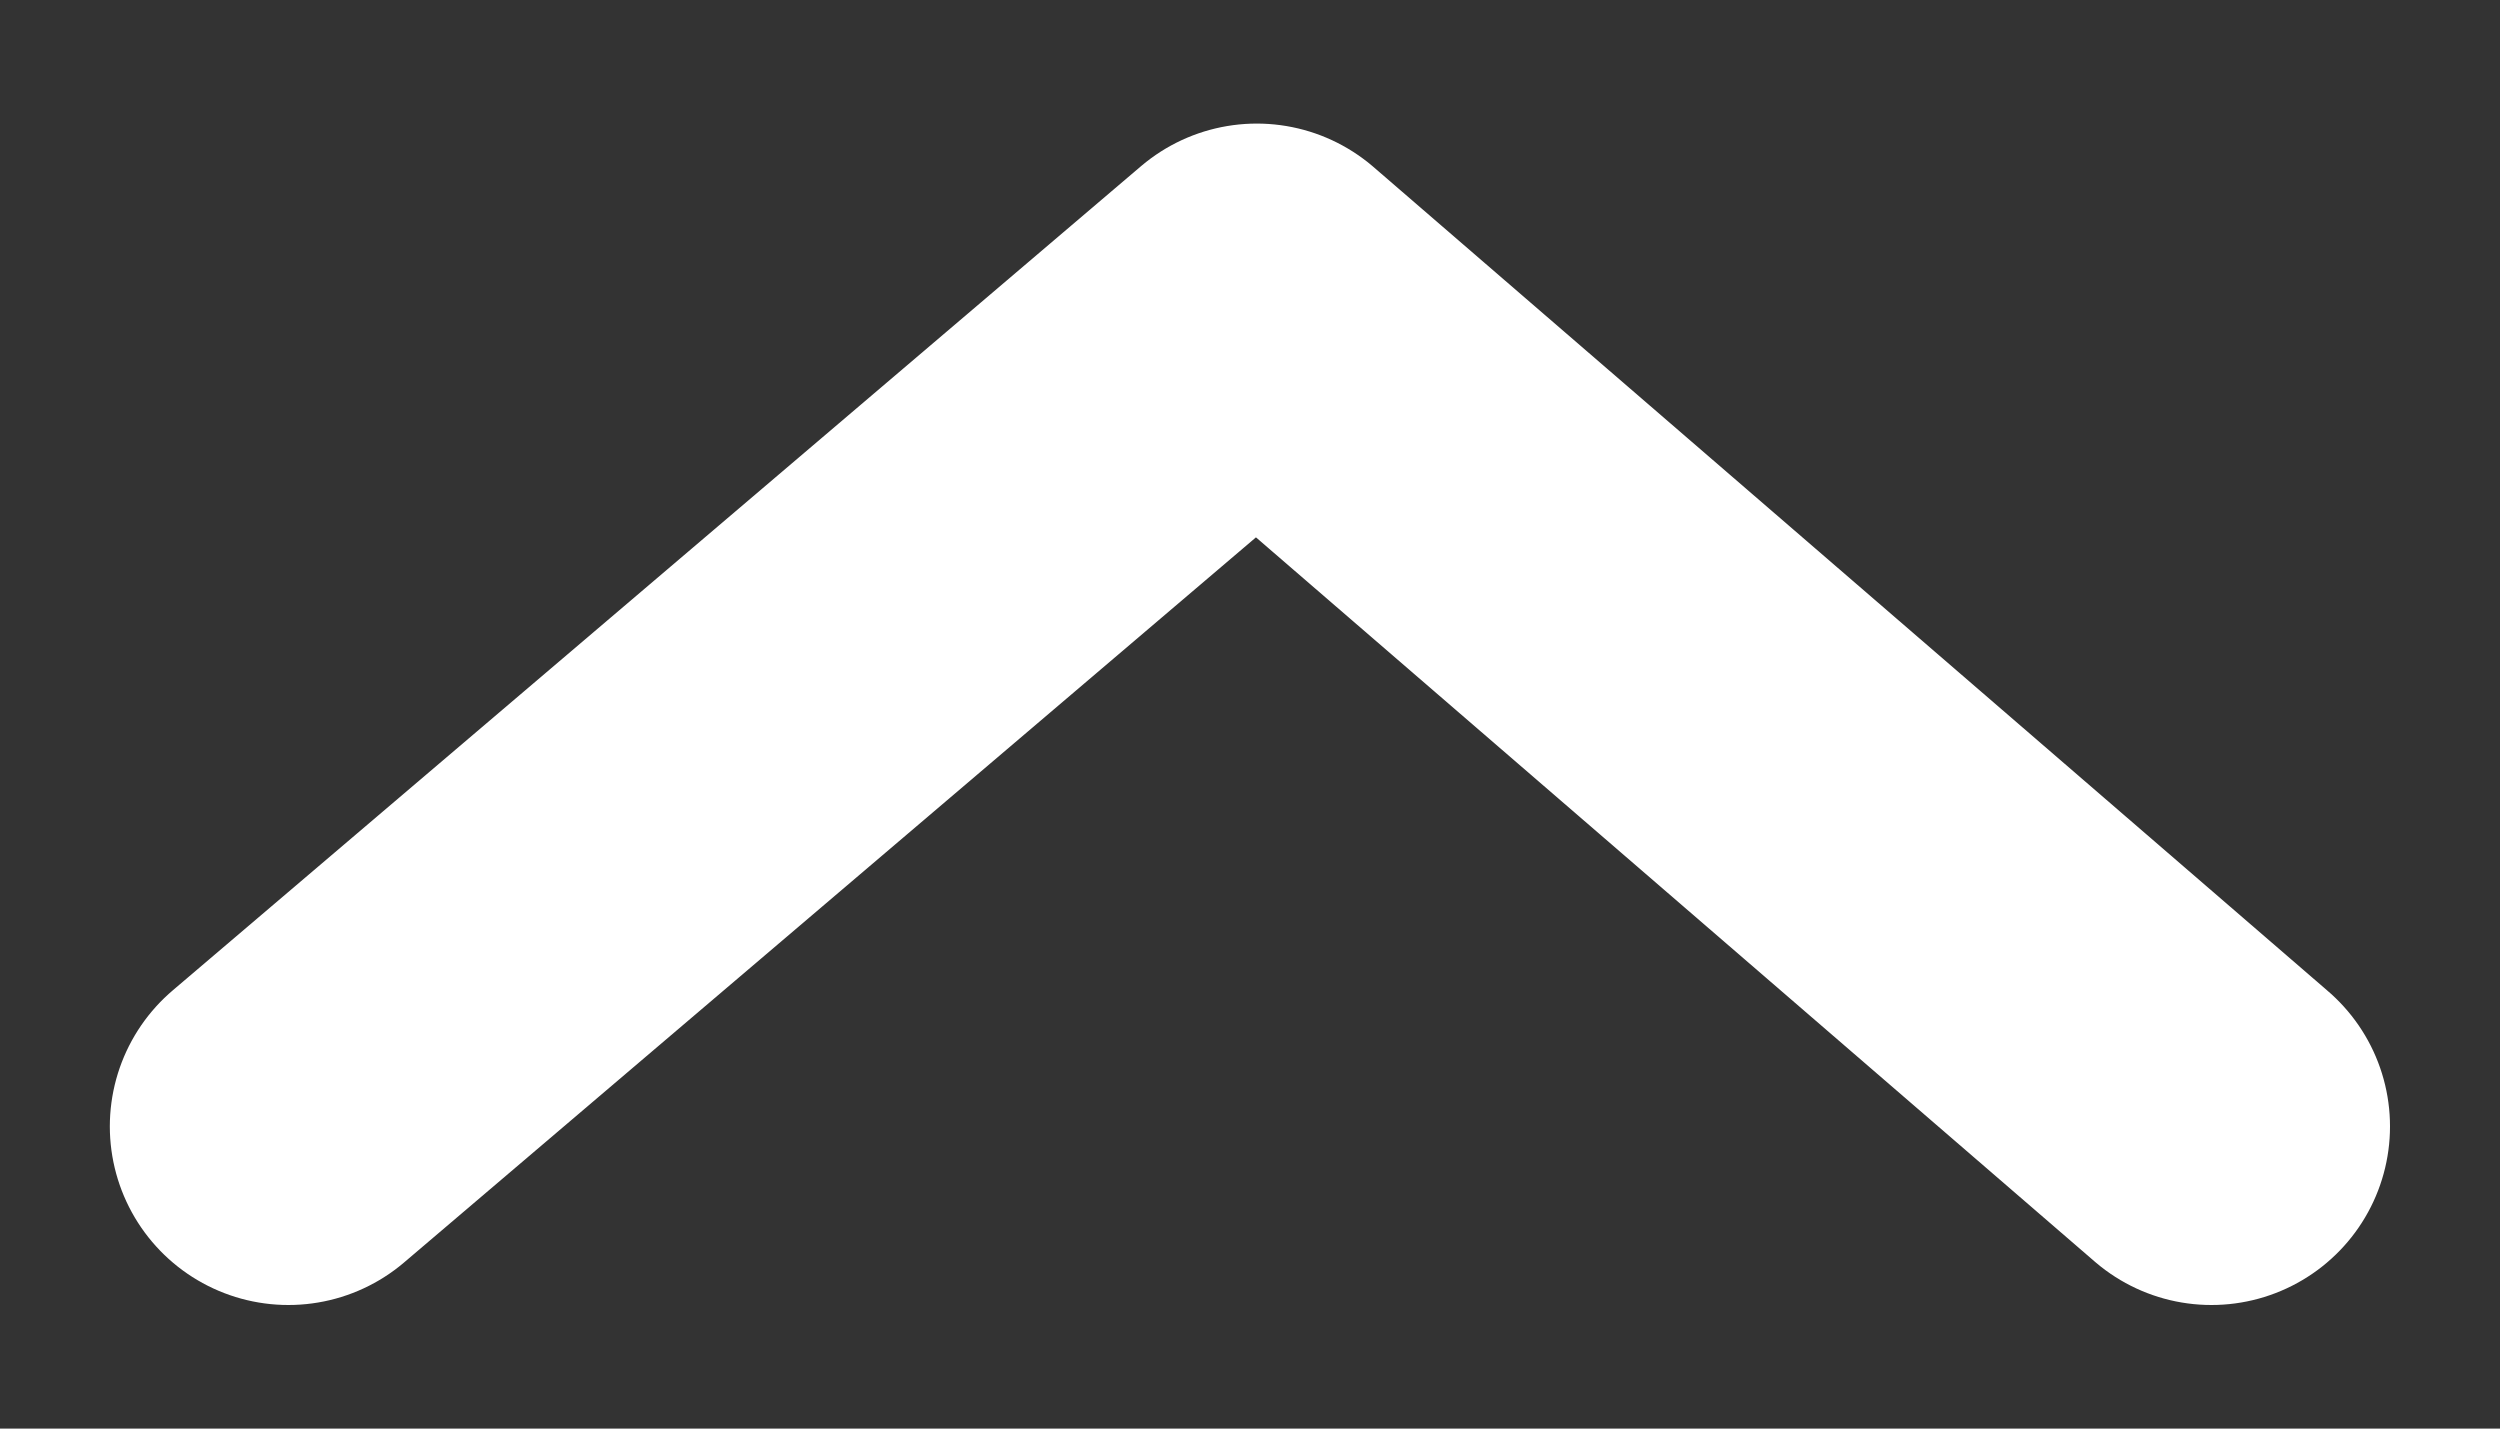 <svg width="14" height="8" viewBox="0 0 14 8" fill="none" xmlns="http://www.w3.org/2000/svg">
<rect x="0" y="0" width="14" height="8" fill="#333333" stroke="none"/>
<path d="M12.384 6.308L7.038 1.692L1.615 6.308" stroke="white" stroke-width="2" stroke-linecap="round" stroke-linejoin="round"/>
</svg>
